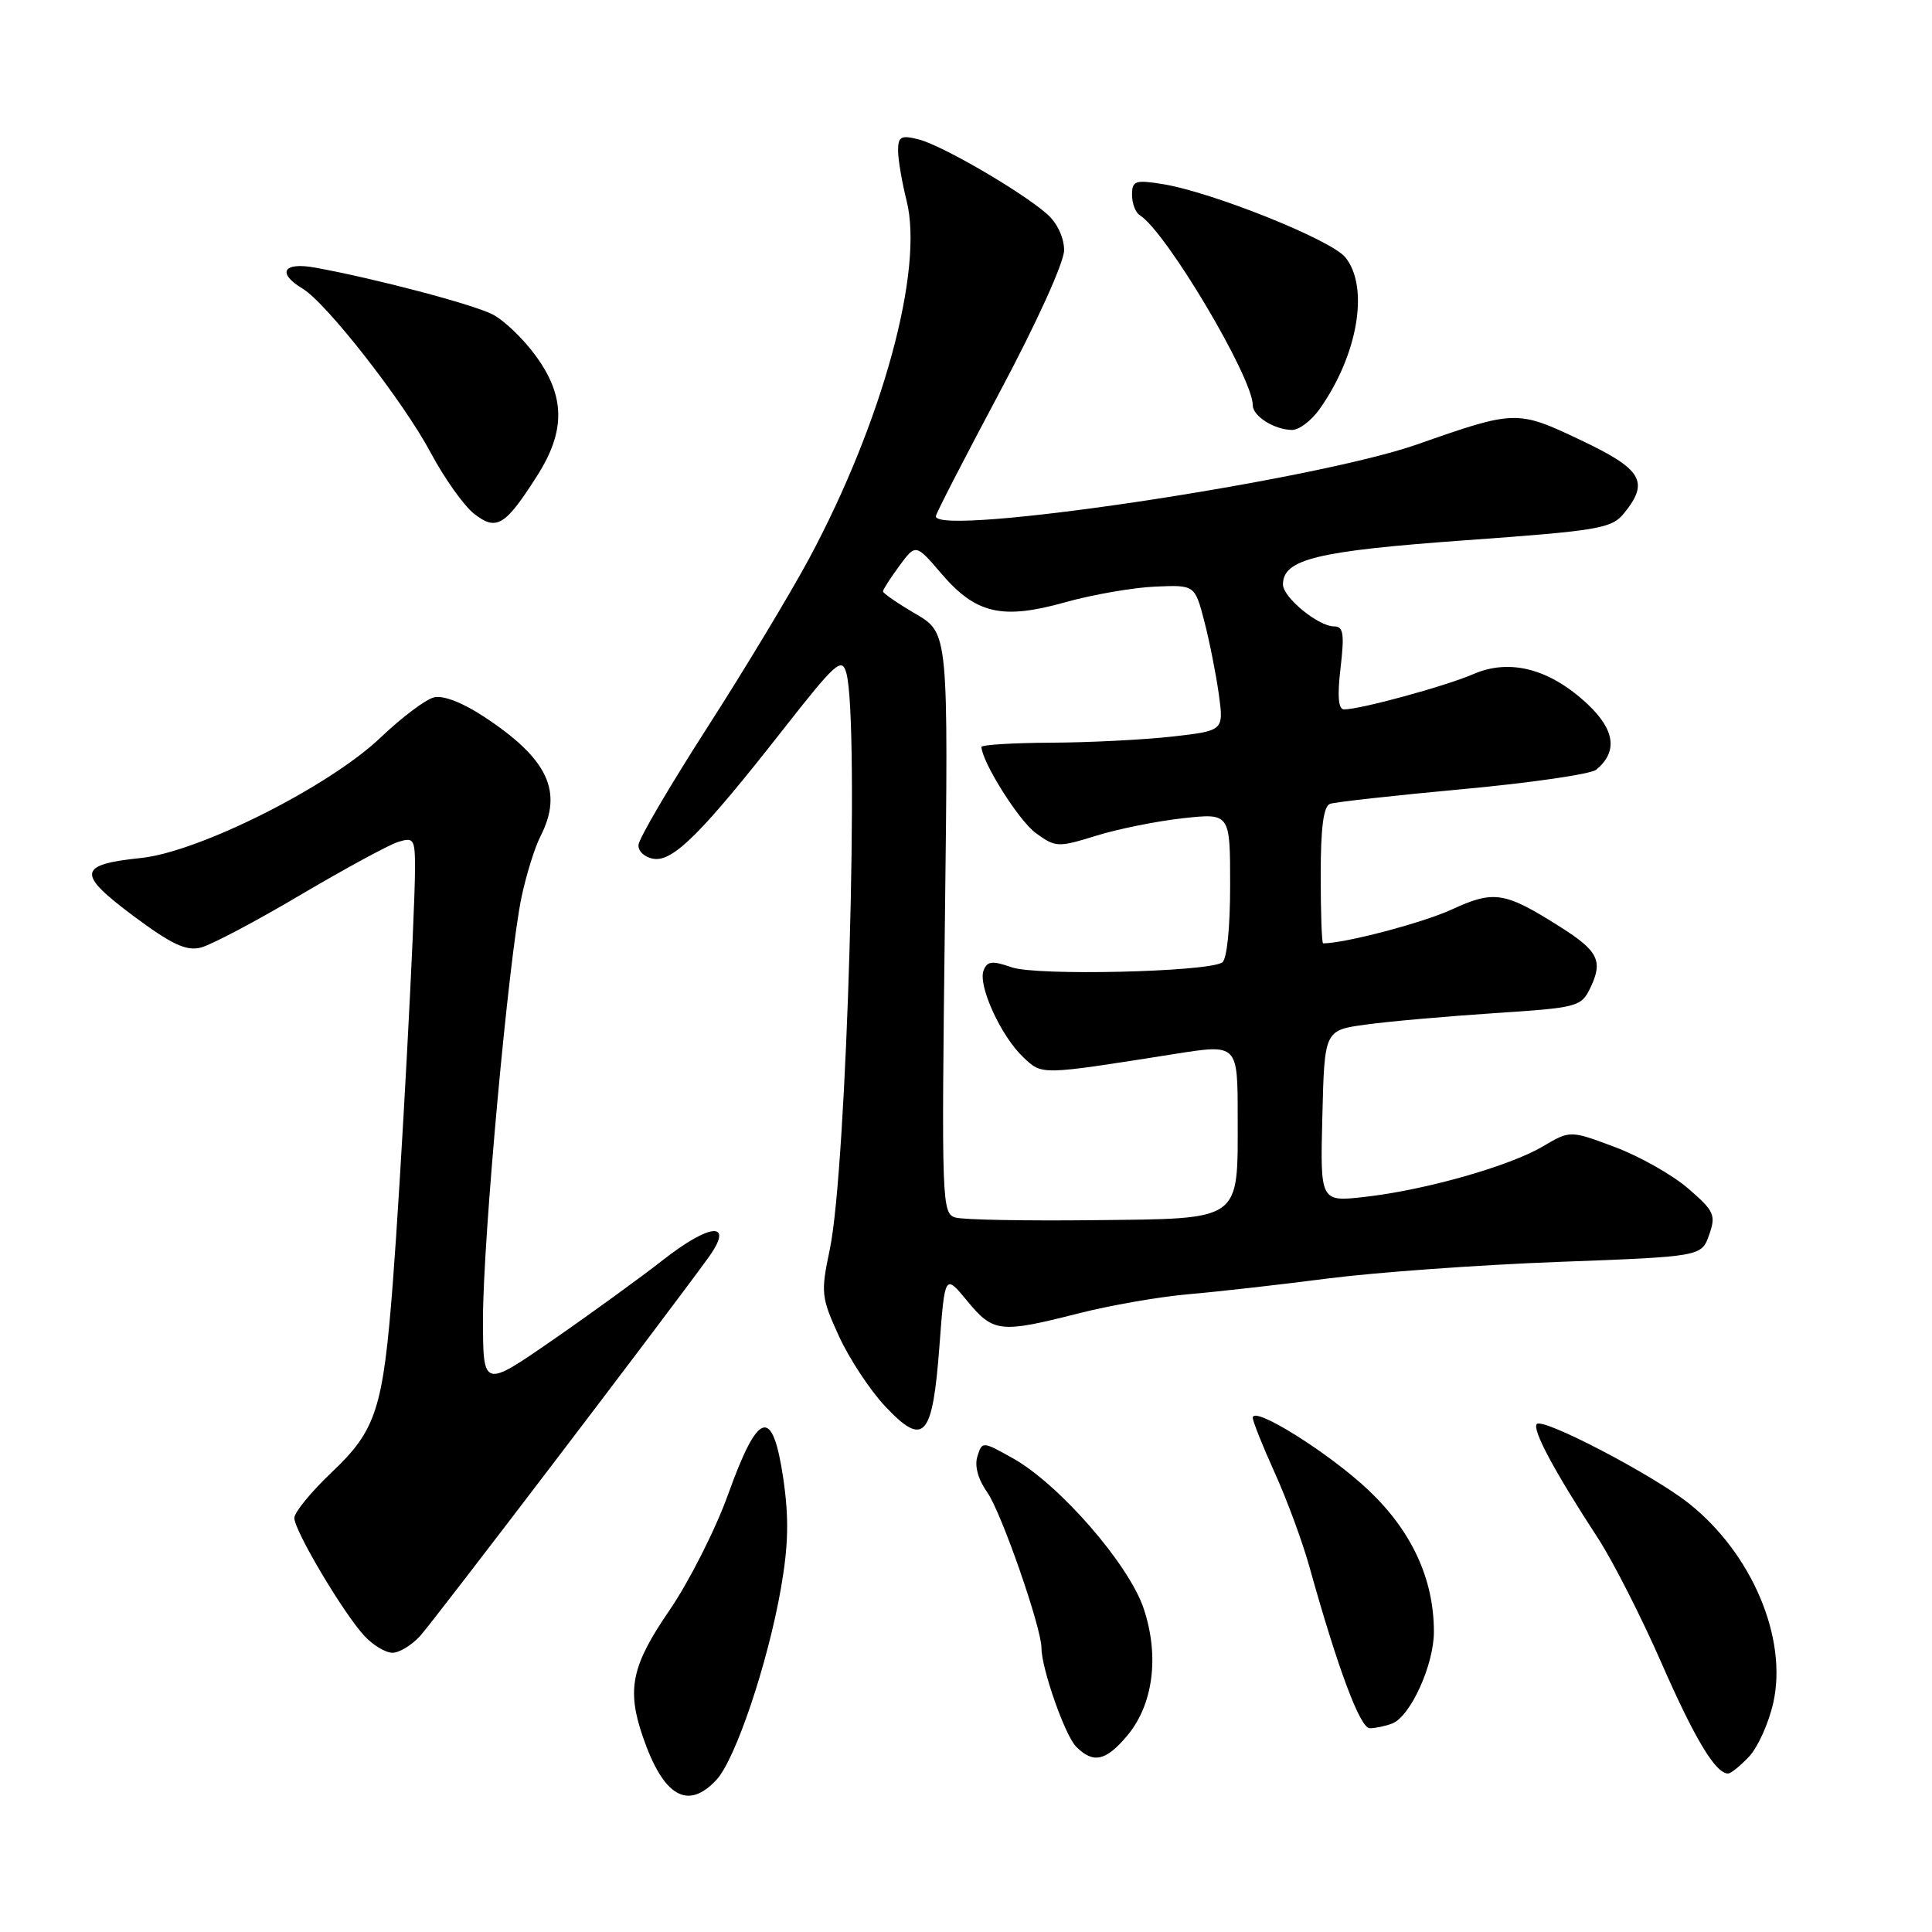 <?xml version="1.0" encoding="UTF-8" standalone="no"?>
<!DOCTYPE svg PUBLIC "-//W3C//DTD SVG 1.1//EN" "http://www.w3.org/Graphics/SVG/1.1/DTD/svg11.dtd" >
<svg xmlns="http://www.w3.org/2000/svg" xmlns:xlink="http://www.w3.org/1999/xlink" version="1.1" viewBox="0 0 256 256">
 <g >
 <path fill="currentColor"
d=" M 94.93 235.84 C 97.46 233.13 101.76 220.33 103.49 210.39 C 104.48 204.69 104.55 201.07 103.78 195.85 C 102.36 186.32 100.48 186.87 96.48 198.01 C 94.80 202.68 91.30 209.59 88.71 213.37 C 83.69 220.68 83.02 223.85 85.17 230.10 C 87.89 238.04 91.11 239.94 94.93 235.84 Z  M 231.77 232.75 C 232.93 231.51 234.37 228.30 234.97 225.62 C 236.89 217.05 232.13 205.82 223.76 199.19 C 218.98 195.41 204.49 187.84 203.64 188.69 C 202.96 189.37 205.98 195.00 211.79 203.90 C 213.72 206.88 217.48 214.25 220.13 220.30 C 224.59 230.47 227.32 235.00 228.98 235.00 C 229.35 235.00 230.60 233.99 231.77 232.75 Z  M 149.35 230.00 C 152.81 225.88 153.65 219.47 151.55 213.16 C 149.60 207.29 140.37 196.68 134.21 193.23 C 130.18 190.97 130.14 190.97 129.51 192.98 C 129.11 194.24 129.60 196.04 130.82 197.75 C 132.67 200.36 138.00 215.67 138.00 218.37 C 138.00 221.08 141.13 229.99 142.60 231.45 C 144.86 233.72 146.52 233.36 149.35 230.00 Z  M 184.46 228.38 C 186.89 227.45 190.00 220.61 190.00 216.22 C 190.00 209.25 187.08 202.91 181.38 197.50 C 176.19 192.57 166.00 186.18 166.00 187.86 C 166.00 188.34 167.31 191.61 168.90 195.13 C 170.50 198.65 172.56 204.23 173.48 207.52 C 177.26 221.08 180.22 229.00 181.50 229.00 C 182.24 229.00 183.57 228.72 184.46 228.38 Z  M 55.69 216.75 C 57.50 214.75 87.86 174.91 93.82 166.70 C 97.38 161.81 94.19 161.97 87.78 167.01 C 84.87 169.28 78.34 174.03 73.25 177.55 C 64.00 183.95 64.00 183.95 64.00 174.73 C 64.00 164.18 67.41 126.86 69.11 118.85 C 69.73 115.91 70.86 112.28 71.62 110.80 C 74.64 104.89 72.63 100.59 64.26 95.05 C 61.32 93.10 58.74 92.10 57.49 92.41 C 56.37 92.69 53.21 95.08 50.45 97.71 C 43.67 104.20 26.36 112.90 18.67 113.69 C 10.30 114.56 10.14 115.74 17.65 121.35 C 22.73 125.13 24.67 126.05 26.60 125.56 C 27.96 125.22 33.89 122.09 39.78 118.60 C 45.68 115.12 51.51 111.95 52.75 111.56 C 54.84 110.91 55.00 111.16 54.99 115.18 C 54.97 121.69 53.14 155.82 52.05 170.00 C 50.76 186.71 49.86 189.51 43.90 195.14 C 41.21 197.70 39.00 200.40 39.00 201.14 C 39.01 202.83 45.47 213.72 48.27 216.75 C 49.41 217.99 51.09 219.00 52.00 219.00 C 52.91 219.00 54.57 217.99 55.69 216.75 Z  M 124.48 178.37 C 125.20 168.79 125.20 168.79 128.17 172.39 C 131.61 176.57 132.53 176.67 142.83 174.05 C 147.05 172.97 153.65 171.82 157.50 171.49 C 161.35 171.16 169.68 170.22 176.00 169.40 C 182.32 168.59 196.04 167.60 206.48 167.21 C 225.46 166.50 225.46 166.50 226.47 163.62 C 227.39 161.00 227.15 160.47 223.69 157.48 C 221.61 155.68 217.24 153.21 213.98 151.99 C 208.05 149.77 208.05 149.77 204.43 151.91 C 199.98 154.53 188.86 157.69 180.88 158.59 C 174.93 159.27 174.93 159.27 175.22 147.89 C 175.50 136.51 175.50 136.51 181.00 135.76 C 184.03 135.34 191.67 134.67 197.99 134.25 C 209.11 133.52 209.52 133.42 210.75 130.85 C 212.43 127.32 211.77 126.00 206.74 122.82 C 199.36 118.15 197.98 117.93 192.35 120.52 C 188.49 122.29 178.20 125.00 175.32 125.00 C 175.14 125.00 175.00 120.94 175.00 115.97 C 175.00 109.64 175.37 106.81 176.25 106.51 C 176.94 106.27 184.87 105.39 193.87 104.56 C 202.87 103.73 210.81 102.57 211.51 101.99 C 214.37 99.62 214.00 96.74 210.41 93.35 C 205.42 88.64 200.09 87.22 195.26 89.31 C 191.55 90.92 180.26 94.00 178.10 94.00 C 177.33 94.00 177.19 92.26 177.63 88.50 C 178.16 83.99 178.01 83.00 176.77 83.00 C 174.69 83.00 170.00 79.16 170.00 77.45 C 170.00 74.10 174.46 73.01 194.04 71.60 C 211.95 70.31 213.55 70.03 215.21 67.99 C 218.57 63.84 217.60 62.18 209.50 58.34 C 201.02 54.31 200.79 54.32 187.80 58.88 C 174.10 63.69 124.00 71.17 124.00 68.41 C 124.00 68.08 127.83 60.65 132.50 51.89 C 137.36 42.78 141.00 34.76 141.00 33.15 C 141.00 31.50 140.08 29.54 138.75 28.37 C 135.34 25.37 124.79 19.24 121.72 18.47 C 119.39 17.88 119.00 18.09 119.00 19.95 C 119.00 21.14 119.51 24.13 120.13 26.60 C 122.43 35.74 116.96 55.84 107.22 74.00 C 104.71 78.67 98.62 88.78 93.68 96.46 C 88.75 104.14 84.66 111.11 84.60 111.96 C 84.55 112.81 85.45 113.63 86.64 113.80 C 89.22 114.17 93.03 110.36 103.77 96.66 C 110.73 87.78 111.55 87.05 112.14 89.16 C 113.93 95.52 112.23 154.73 109.95 165.56 C 108.74 171.31 108.81 171.90 111.17 177.06 C 112.54 180.05 115.31 184.25 117.32 186.38 C 122.43 191.79 123.57 190.51 124.48 178.37 Z  M 71.17 63.05 C 74.95 57.12 74.91 52.55 71.02 47.19 C 69.38 44.92 66.79 42.44 65.27 41.66 C 62.62 40.31 49.69 36.90 41.75 35.46 C 37.53 34.69 36.65 36.17 40.09 38.24 C 43.29 40.17 53.45 53.19 57.09 60.02 C 58.88 63.38 61.46 67.00 62.81 68.07 C 65.78 70.40 66.93 69.71 71.17 63.05 Z  M 174.82 54.25 C 179.94 47.05 181.47 38.02 178.25 34.08 C 176.35 31.76 160.54 25.43 154.04 24.39 C 150.41 23.81 150.00 23.96 150.00 25.81 C 150.00 26.95 150.46 28.17 151.02 28.51 C 154.49 30.65 166.00 50.01 166.00 53.70 C 166.00 55.14 168.84 56.93 171.18 56.97 C 172.11 56.99 173.74 55.76 174.82 54.25 Z  M 126.61 161.33 C 124.80 160.82 124.75 159.38 125.20 122.35 C 125.67 83.89 125.67 83.89 121.34 81.35 C 118.95 79.95 117.00 78.61 117.00 78.36 C 117.00 78.12 117.98 76.60 119.17 74.98 C 121.34 72.04 121.34 72.04 124.74 76.01 C 129.30 81.34 132.78 82.15 141.12 79.81 C 144.76 78.79 150.12 77.86 153.03 77.73 C 158.32 77.50 158.32 77.50 159.58 82.33 C 160.27 84.99 161.13 89.34 161.50 91.99 C 162.16 96.82 162.16 96.82 155.33 97.60 C 151.57 98.02 144.34 98.39 139.25 98.41 C 134.16 98.44 130.02 98.69 130.04 98.98 C 130.21 101.15 135.02 108.76 137.24 110.38 C 139.87 112.29 140.18 112.31 145.24 110.74 C 148.13 109.84 153.31 108.80 156.75 108.42 C 163.00 107.74 163.00 107.74 163.00 117.31 C 163.00 122.98 162.57 127.15 161.94 127.54 C 159.89 128.80 137.35 129.32 134.08 128.18 C 131.47 127.27 130.81 127.34 130.33 128.59 C 129.56 130.59 132.64 137.31 135.59 140.09 C 138.14 142.48 137.69 142.49 155.75 139.64 C 164.00 138.34 164.00 138.34 164.00 147.98 C 164.00 161.99 164.74 161.46 144.83 161.68 C 135.85 161.78 127.65 161.63 126.61 161.33 Z "/>
</g>
</svg>